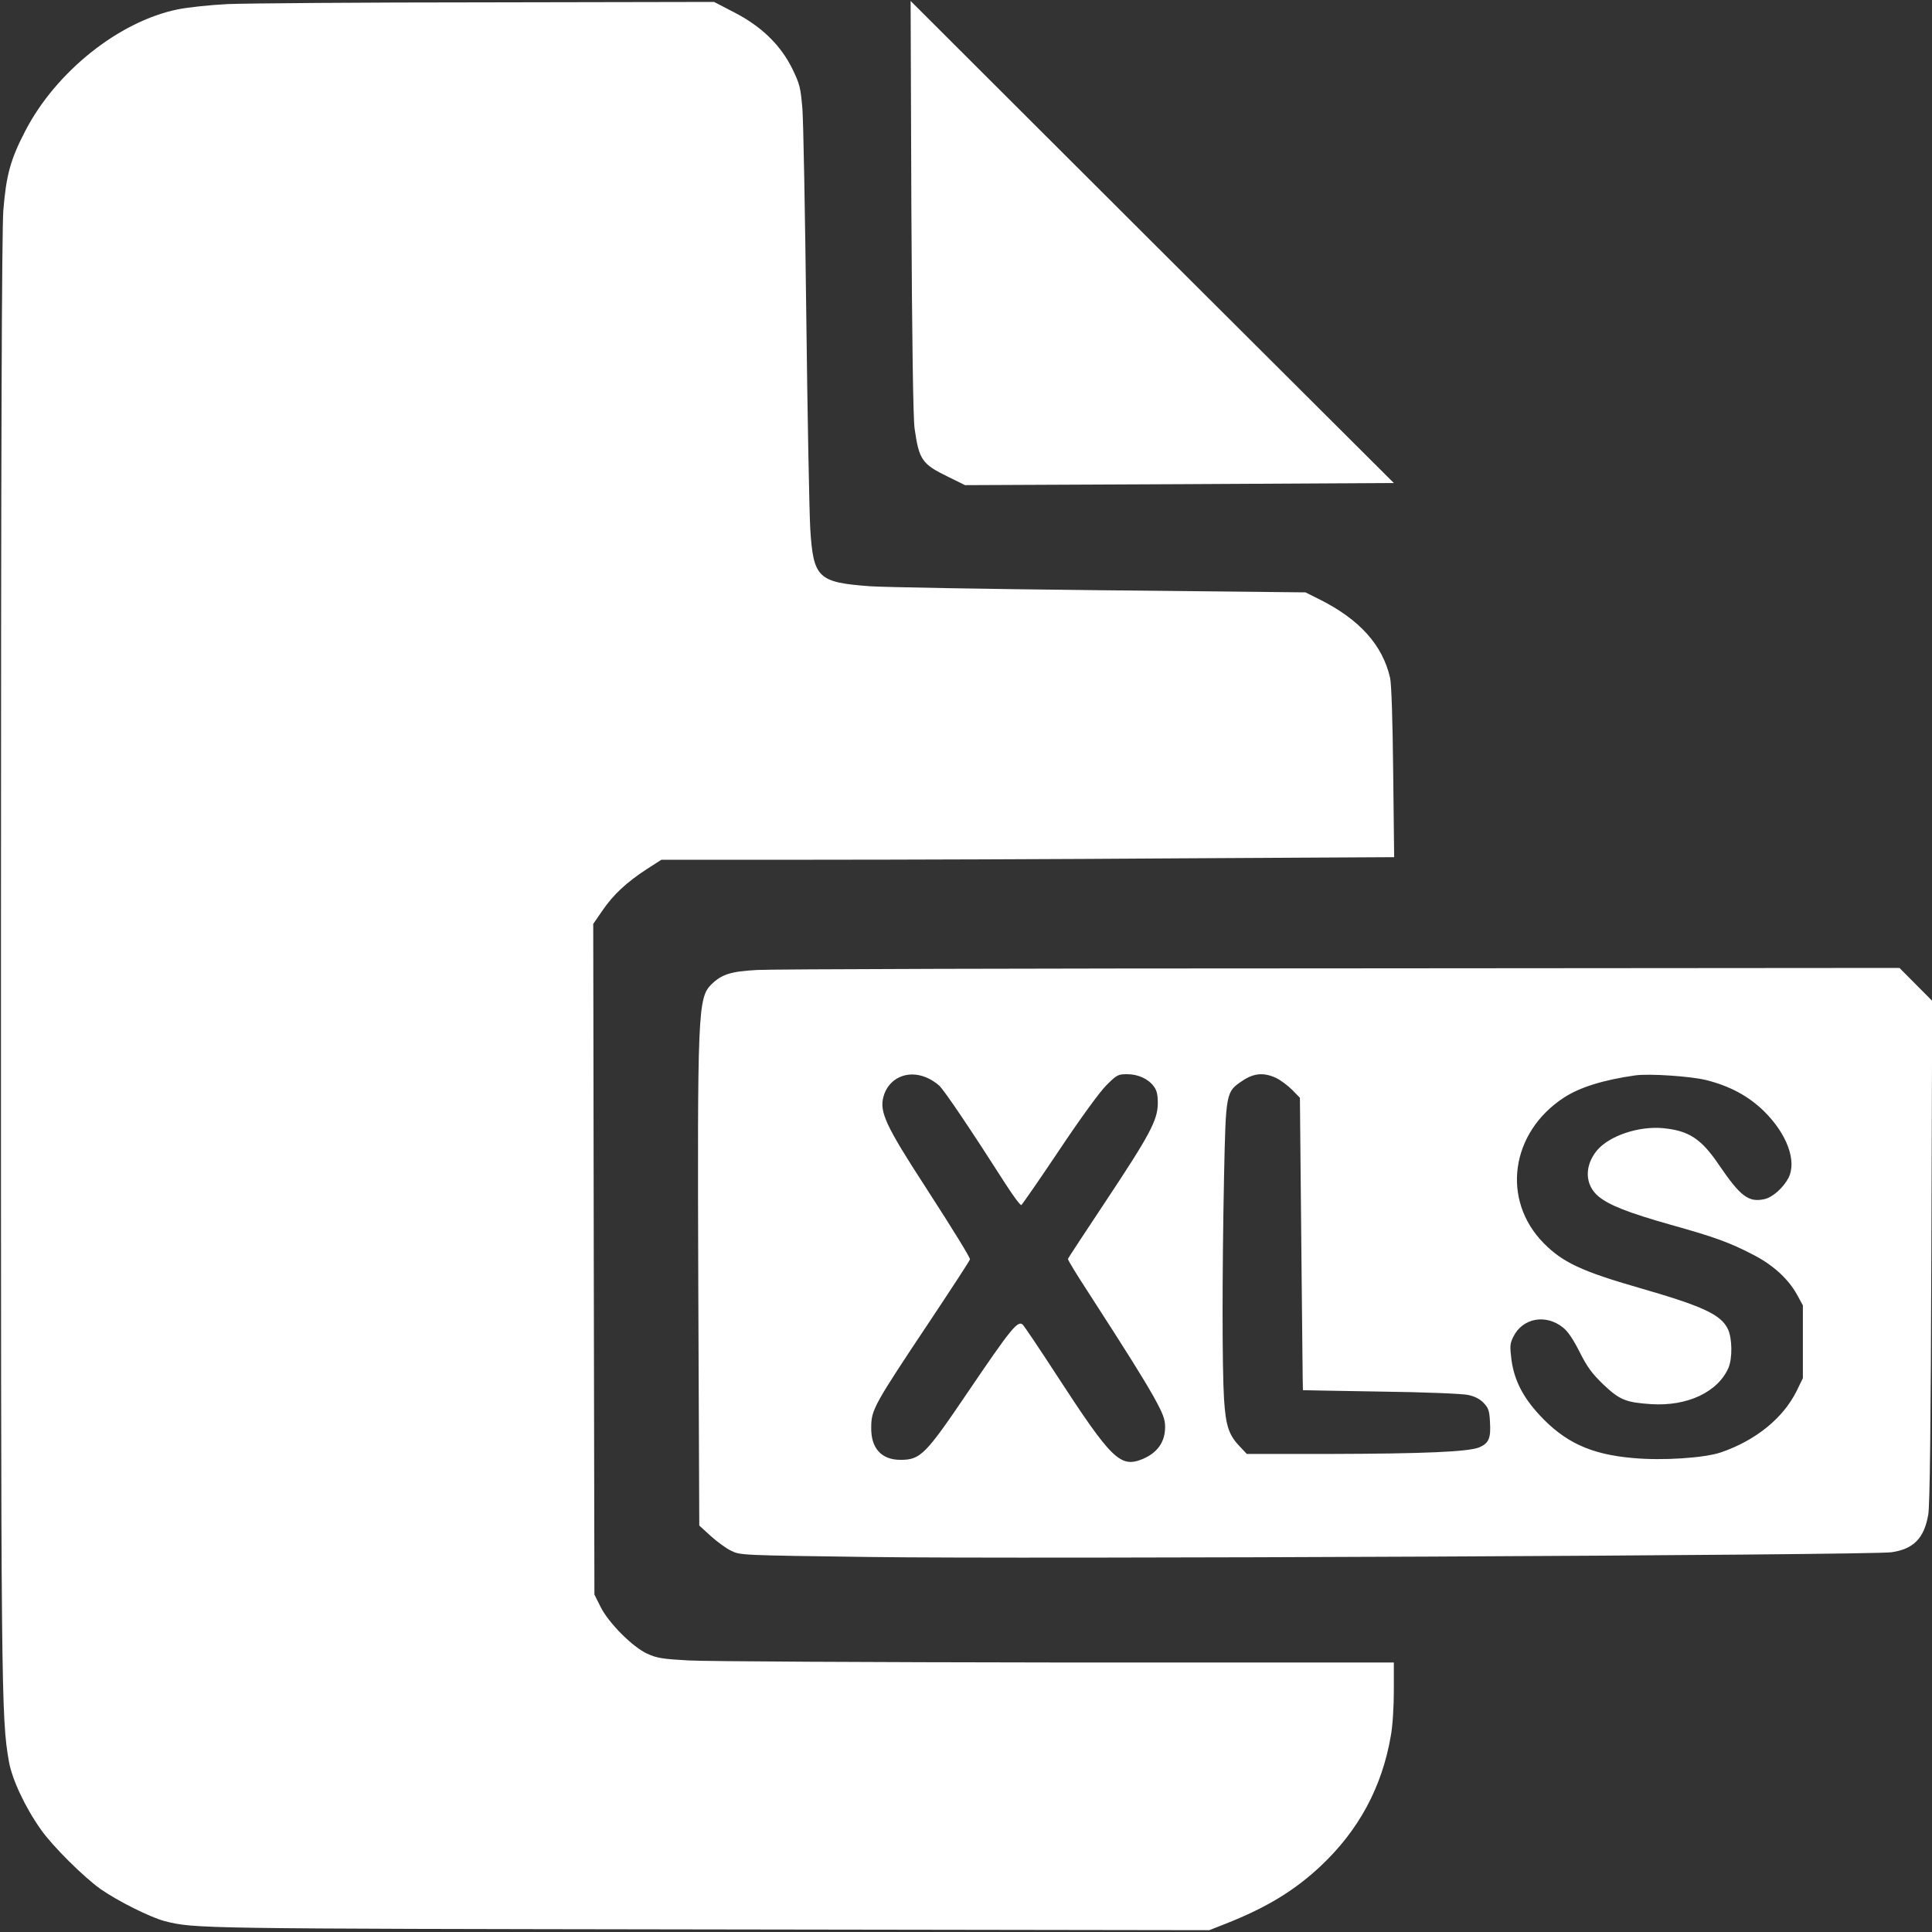 <svg width="18" height="18" viewBox="0 0 18 18" fill="none" xmlns="http://www.w3.org/2000/svg">
<rect x="0" y="0" width="18" height="18" fill="#333333" stroke="none"/>
<g clip-path="url(#clip0_25_411)">
<path d="M2.121 0.038C1.96 0.046 1.749 0.068 1.653 0.088C1.108 0.2 0.52 0.669 0.235 1.221C0.097 1.486 0.057 1.635 0.031 1.961C0.017 2.17 0.009 4.012 0.009 8.89C0.009 15.767 0.011 16.004 0.083 16.411C0.112 16.578 0.235 16.84 0.382 17.047C0.49 17.201 0.784 17.492 0.937 17.6C1.097 17.712 1.401 17.864 1.536 17.899C1.815 17.969 1.824 17.969 6.61 17.976L11.267 17.983L11.414 17.925C11.801 17.773 12.062 17.613 12.304 17.386C12.659 17.052 12.876 16.651 12.958 16.172C12.975 16.083 12.986 15.903 12.986 15.753V15.489H9.841C8.111 15.487 6.568 15.479 6.416 15.47C6.175 15.457 6.12 15.448 6.032 15.408C5.894 15.346 5.666 15.117 5.593 14.966L5.538 14.856L5.532 11.731L5.527 8.608L5.613 8.483C5.714 8.335 5.839 8.219 6.025 8.098L6.162 8.01H7.577C8.355 8.01 9.891 8.005 10.989 7.997L12.989 7.986L12.98 7.196C12.975 6.71 12.964 6.371 12.951 6.315C12.881 6.01 12.668 5.772 12.295 5.585L12.163 5.519L10.249 5.499C9.195 5.488 8.23 5.471 8.106 5.462C7.619 5.426 7.578 5.385 7.549 4.927C7.54 4.773 7.523 3.879 7.512 2.942C7.501 2.003 7.485 1.138 7.476 1.017C7.459 0.814 7.452 0.786 7.382 0.641C7.272 0.418 7.092 0.244 6.838 0.114L6.653 0.018L4.533 0.022C3.369 0.022 2.283 0.031 2.121 0.038Z" fill="white"/>
<path d="M8.491 1.934C8.497 3.184 8.508 3.906 8.521 3.992C8.563 4.286 8.59 4.324 8.835 4.443L8.991 4.52L10.989 4.511L12.986 4.5L10.734 2.255L8.484 0.009L8.491 1.934ZM7.053 9.037C6.805 9.051 6.724 9.077 6.625 9.174C6.502 9.299 6.497 9.449 6.506 12.024L6.515 14.213L6.621 14.31C6.68 14.363 6.765 14.426 6.812 14.448C6.897 14.49 6.902 14.49 8.091 14.506C9.558 14.527 17.431 14.49 17.622 14.462C17.827 14.433 17.927 14.332 17.965 14.112C17.98 14.032 17.989 13.271 17.994 11.66L18.002 9.325L17.849 9.171L17.697 9.018L12.49 9.022C9.626 9.022 7.18 9.029 7.053 9.037ZM8.629 10.038C8.666 10.052 8.721 10.087 8.75 10.114C8.8 10.16 9.062 10.551 9.364 11.024C9.439 11.141 9.507 11.233 9.516 11.227C9.525 11.22 9.683 10.993 9.867 10.718C10.065 10.421 10.243 10.177 10.306 10.113C10.405 10.014 10.416 10.008 10.501 10.008C10.604 10.008 10.699 10.052 10.75 10.122C10.778 10.159 10.787 10.199 10.787 10.281C10.785 10.437 10.714 10.571 10.299 11.196C10.109 11.482 9.951 11.722 9.95 11.729C9.948 11.739 10.029 11.871 10.13 12.026C10.515 12.622 10.644 12.829 10.749 13.014C10.837 13.174 10.855 13.222 10.855 13.295C10.855 13.434 10.785 13.533 10.649 13.592C10.438 13.68 10.359 13.603 9.838 12.802C9.68 12.558 9.54 12.351 9.527 12.34C9.481 12.301 9.415 12.384 9.018 12.969C8.623 13.553 8.576 13.601 8.39 13.601C8.212 13.601 8.113 13.493 8.117 13.297C8.118 13.133 8.14 13.093 8.673 12.294C8.873 11.993 9.037 11.742 9.037 11.733C9.037 11.713 8.886 11.467 8.623 11.06C8.252 10.489 8.194 10.36 8.23 10.221C8.276 10.045 8.453 9.964 8.629 10.038ZM11.893 10.045C11.933 10.065 11.999 10.114 12.04 10.155L12.111 10.228L12.124 11.59C12.132 12.338 12.137 12.95 12.139 12.952C12.141 12.952 12.466 12.959 12.863 12.965C13.274 12.97 13.623 12.985 13.676 12.996C13.739 13.009 13.788 13.034 13.823 13.071C13.867 13.117 13.877 13.143 13.882 13.251C13.891 13.399 13.871 13.447 13.781 13.485C13.68 13.526 13.265 13.544 12.396 13.546H11.616L11.559 13.485C11.448 13.372 11.421 13.289 11.404 13.036C11.386 12.739 11.386 11.863 11.404 10.969C11.421 10.168 11.421 10.173 11.579 10.067C11.684 9.997 11.779 9.99 11.893 10.045ZM15.897 10.063C16.121 10.12 16.29 10.212 16.435 10.353C16.65 10.566 16.742 10.817 16.663 10.974C16.615 11.066 16.514 11.156 16.439 11.172C16.29 11.205 16.215 11.146 16.015 10.853C15.851 10.61 15.735 10.534 15.495 10.511C15.269 10.489 14.992 10.582 14.878 10.719C14.76 10.862 14.765 11.04 14.892 11.146C14.992 11.229 15.171 11.299 15.566 11.411C15.978 11.526 16.116 11.577 16.332 11.689C16.518 11.784 16.661 11.915 16.742 12.061L16.797 12.162V12.501V12.84L16.738 12.961C16.613 13.212 16.36 13.419 16.035 13.531C15.879 13.584 15.489 13.61 15.212 13.584C14.821 13.55 14.578 13.438 14.341 13.181C14.187 13.014 14.108 12.858 14.082 12.67C14.066 12.541 14.068 12.518 14.099 12.455C14.185 12.279 14.402 12.239 14.563 12.369C14.608 12.404 14.659 12.481 14.718 12.598C14.789 12.739 14.832 12.796 14.938 12.899C15.091 13.044 15.148 13.066 15.383 13.082C15.721 13.104 16.007 12.969 16.105 12.741C16.141 12.651 16.139 12.47 16.099 12.384C16.035 12.248 15.864 12.169 15.273 11.999C14.738 11.845 14.56 11.762 14.383 11.583C13.985 11.18 14.073 10.551 14.571 10.226C14.72 10.129 14.94 10.061 15.236 10.019C15.364 10.001 15.754 10.027 15.897 10.063Z" fill="white"/>
</g>
<defs>
<clipPath id="clip0_25_411">
<rect width="18" height="18" fill="white"/>
</clipPath>
</defs>
</svg>
